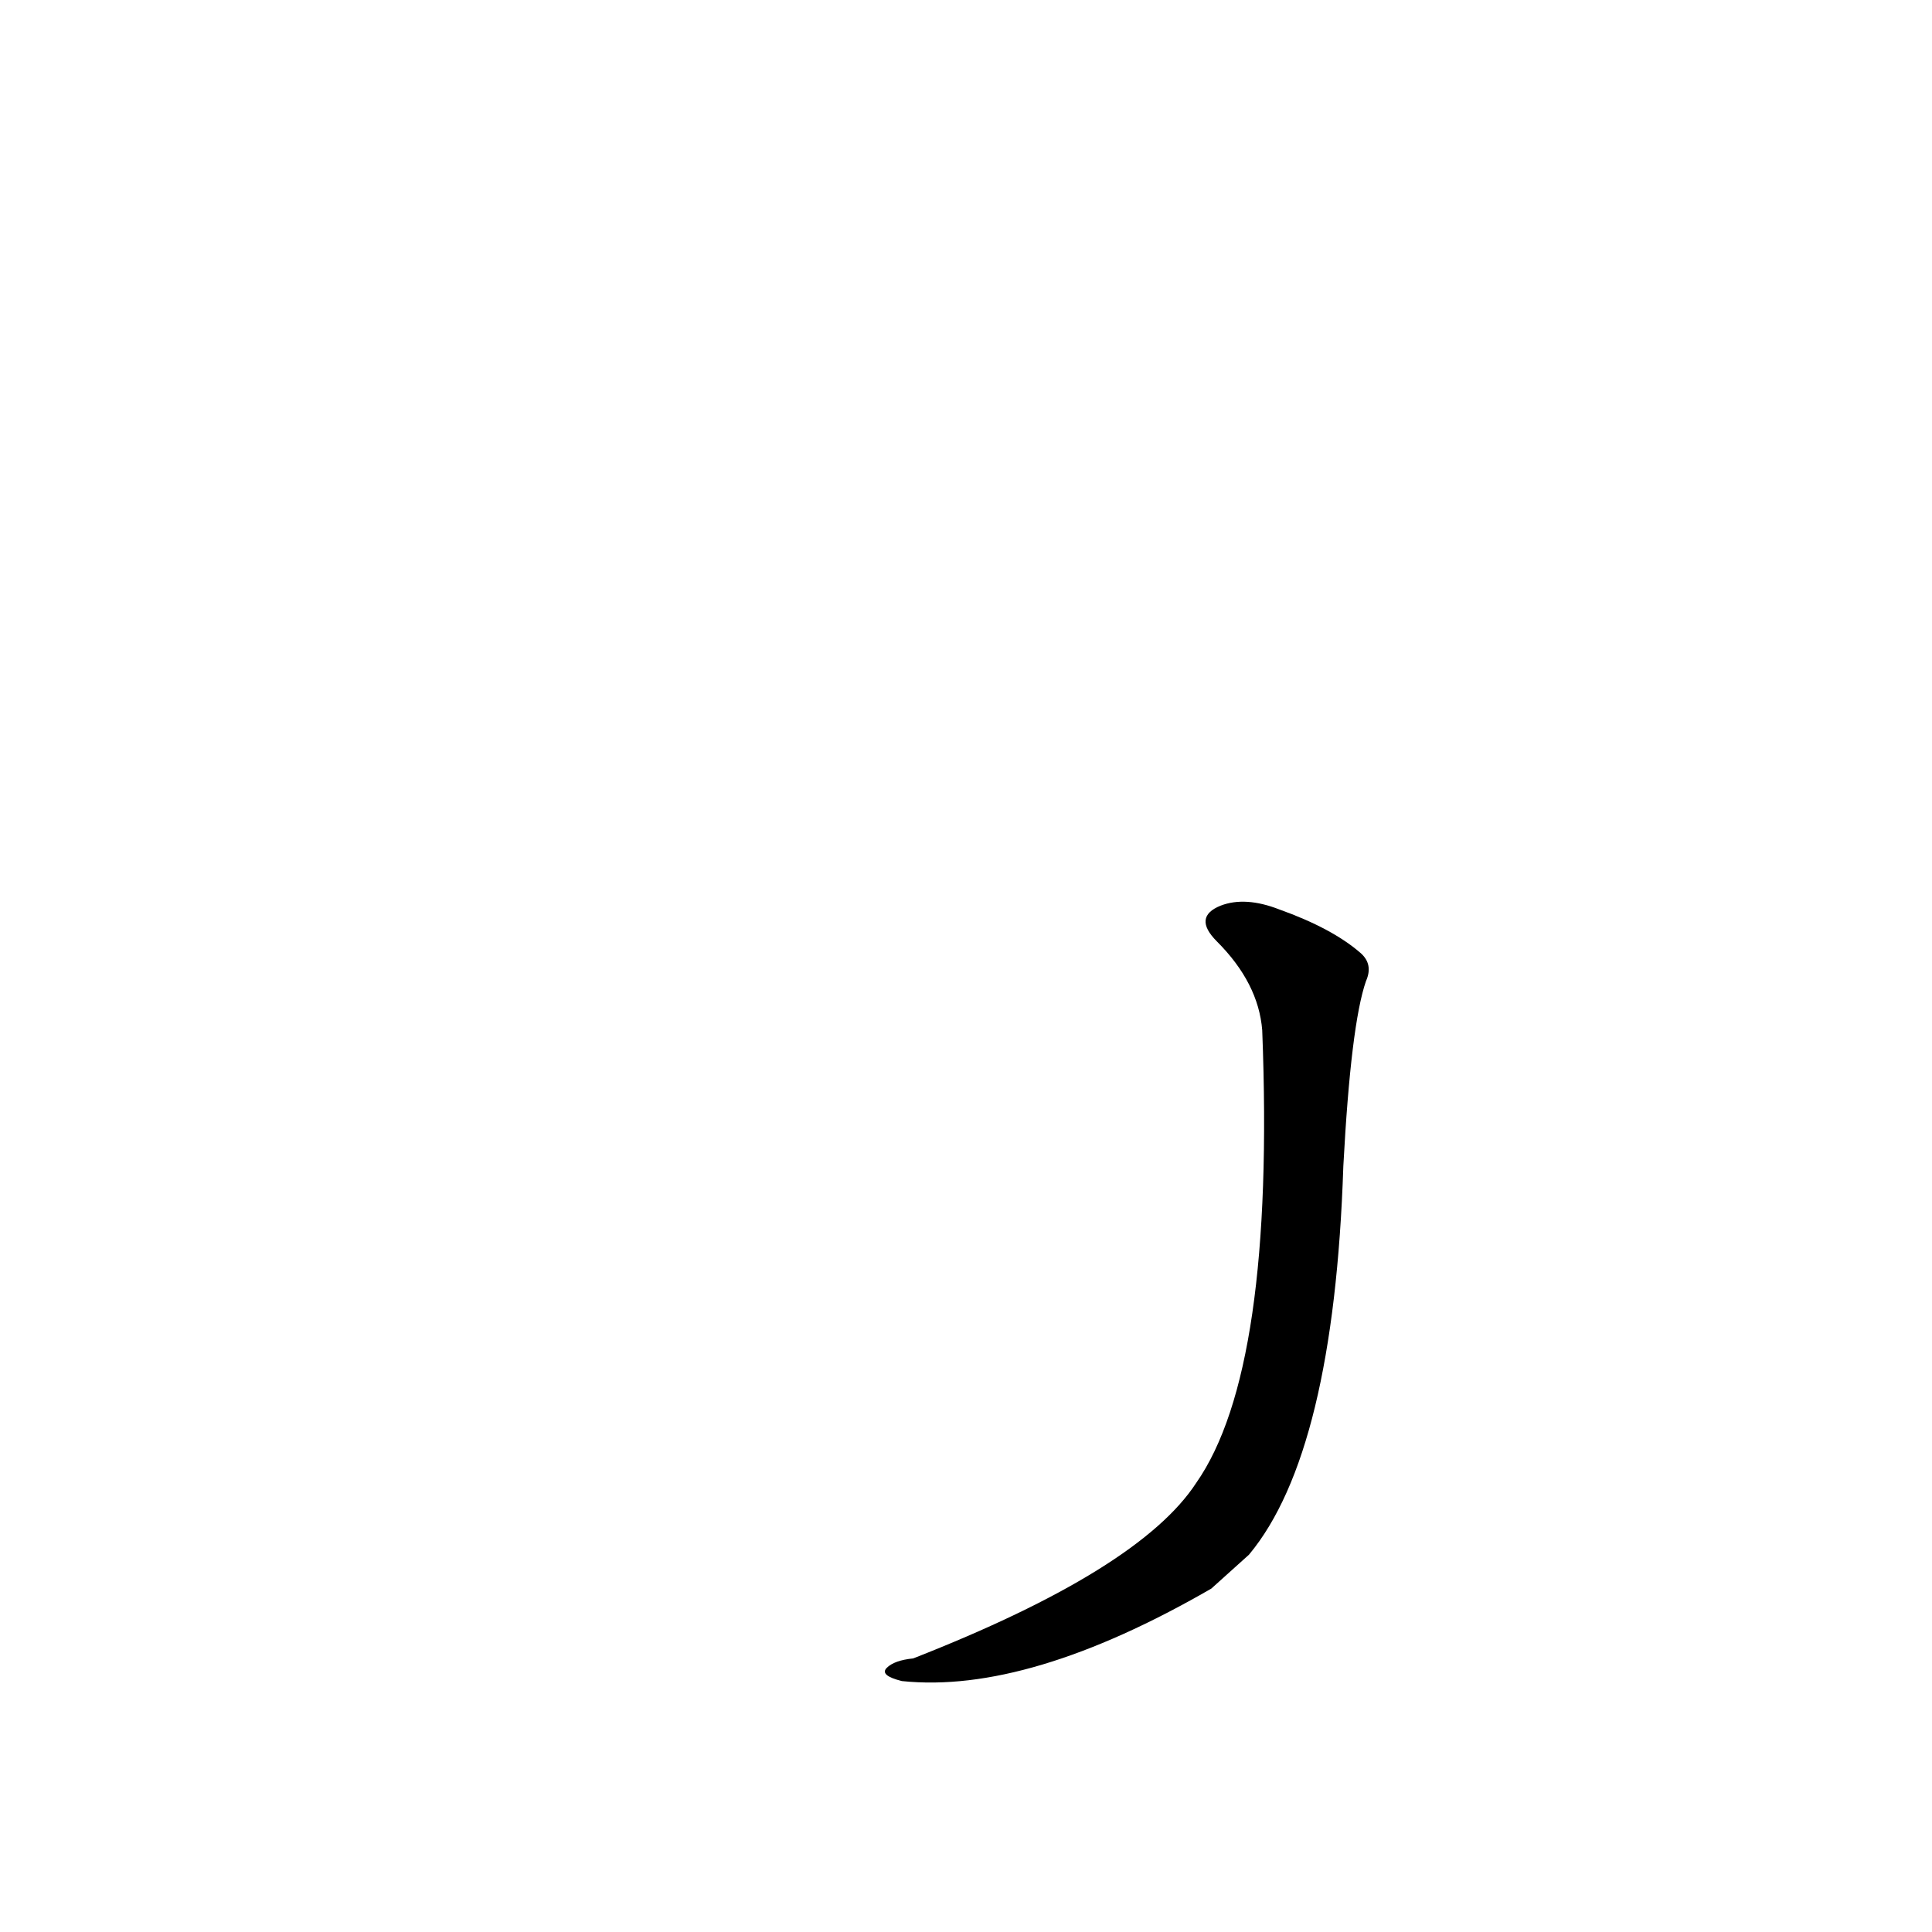<?xml version='1.0' encoding='utf-8'?>
<svg xmlns="http://www.w3.org/2000/svg" version="1.1" viewBox="0 0 1024 1024"><g transform="scale(1, -1) translate(0, -900)"><path d="M 669 354 Q 676 174 634 114 Q 604 68 484 21 Q 474 20 470 16 Q 466 12 478 9 Q 545 2 642 58 Q 652 67 662 76 Q 707 130 712 282 Q 716 357 724 380 Q 728 389 721 395 Q 706 408 678 418 Q 660 425 647 420 Q 632 414 645 401 Q 667 379 669 354 Z" fill="black" /></g></svg>